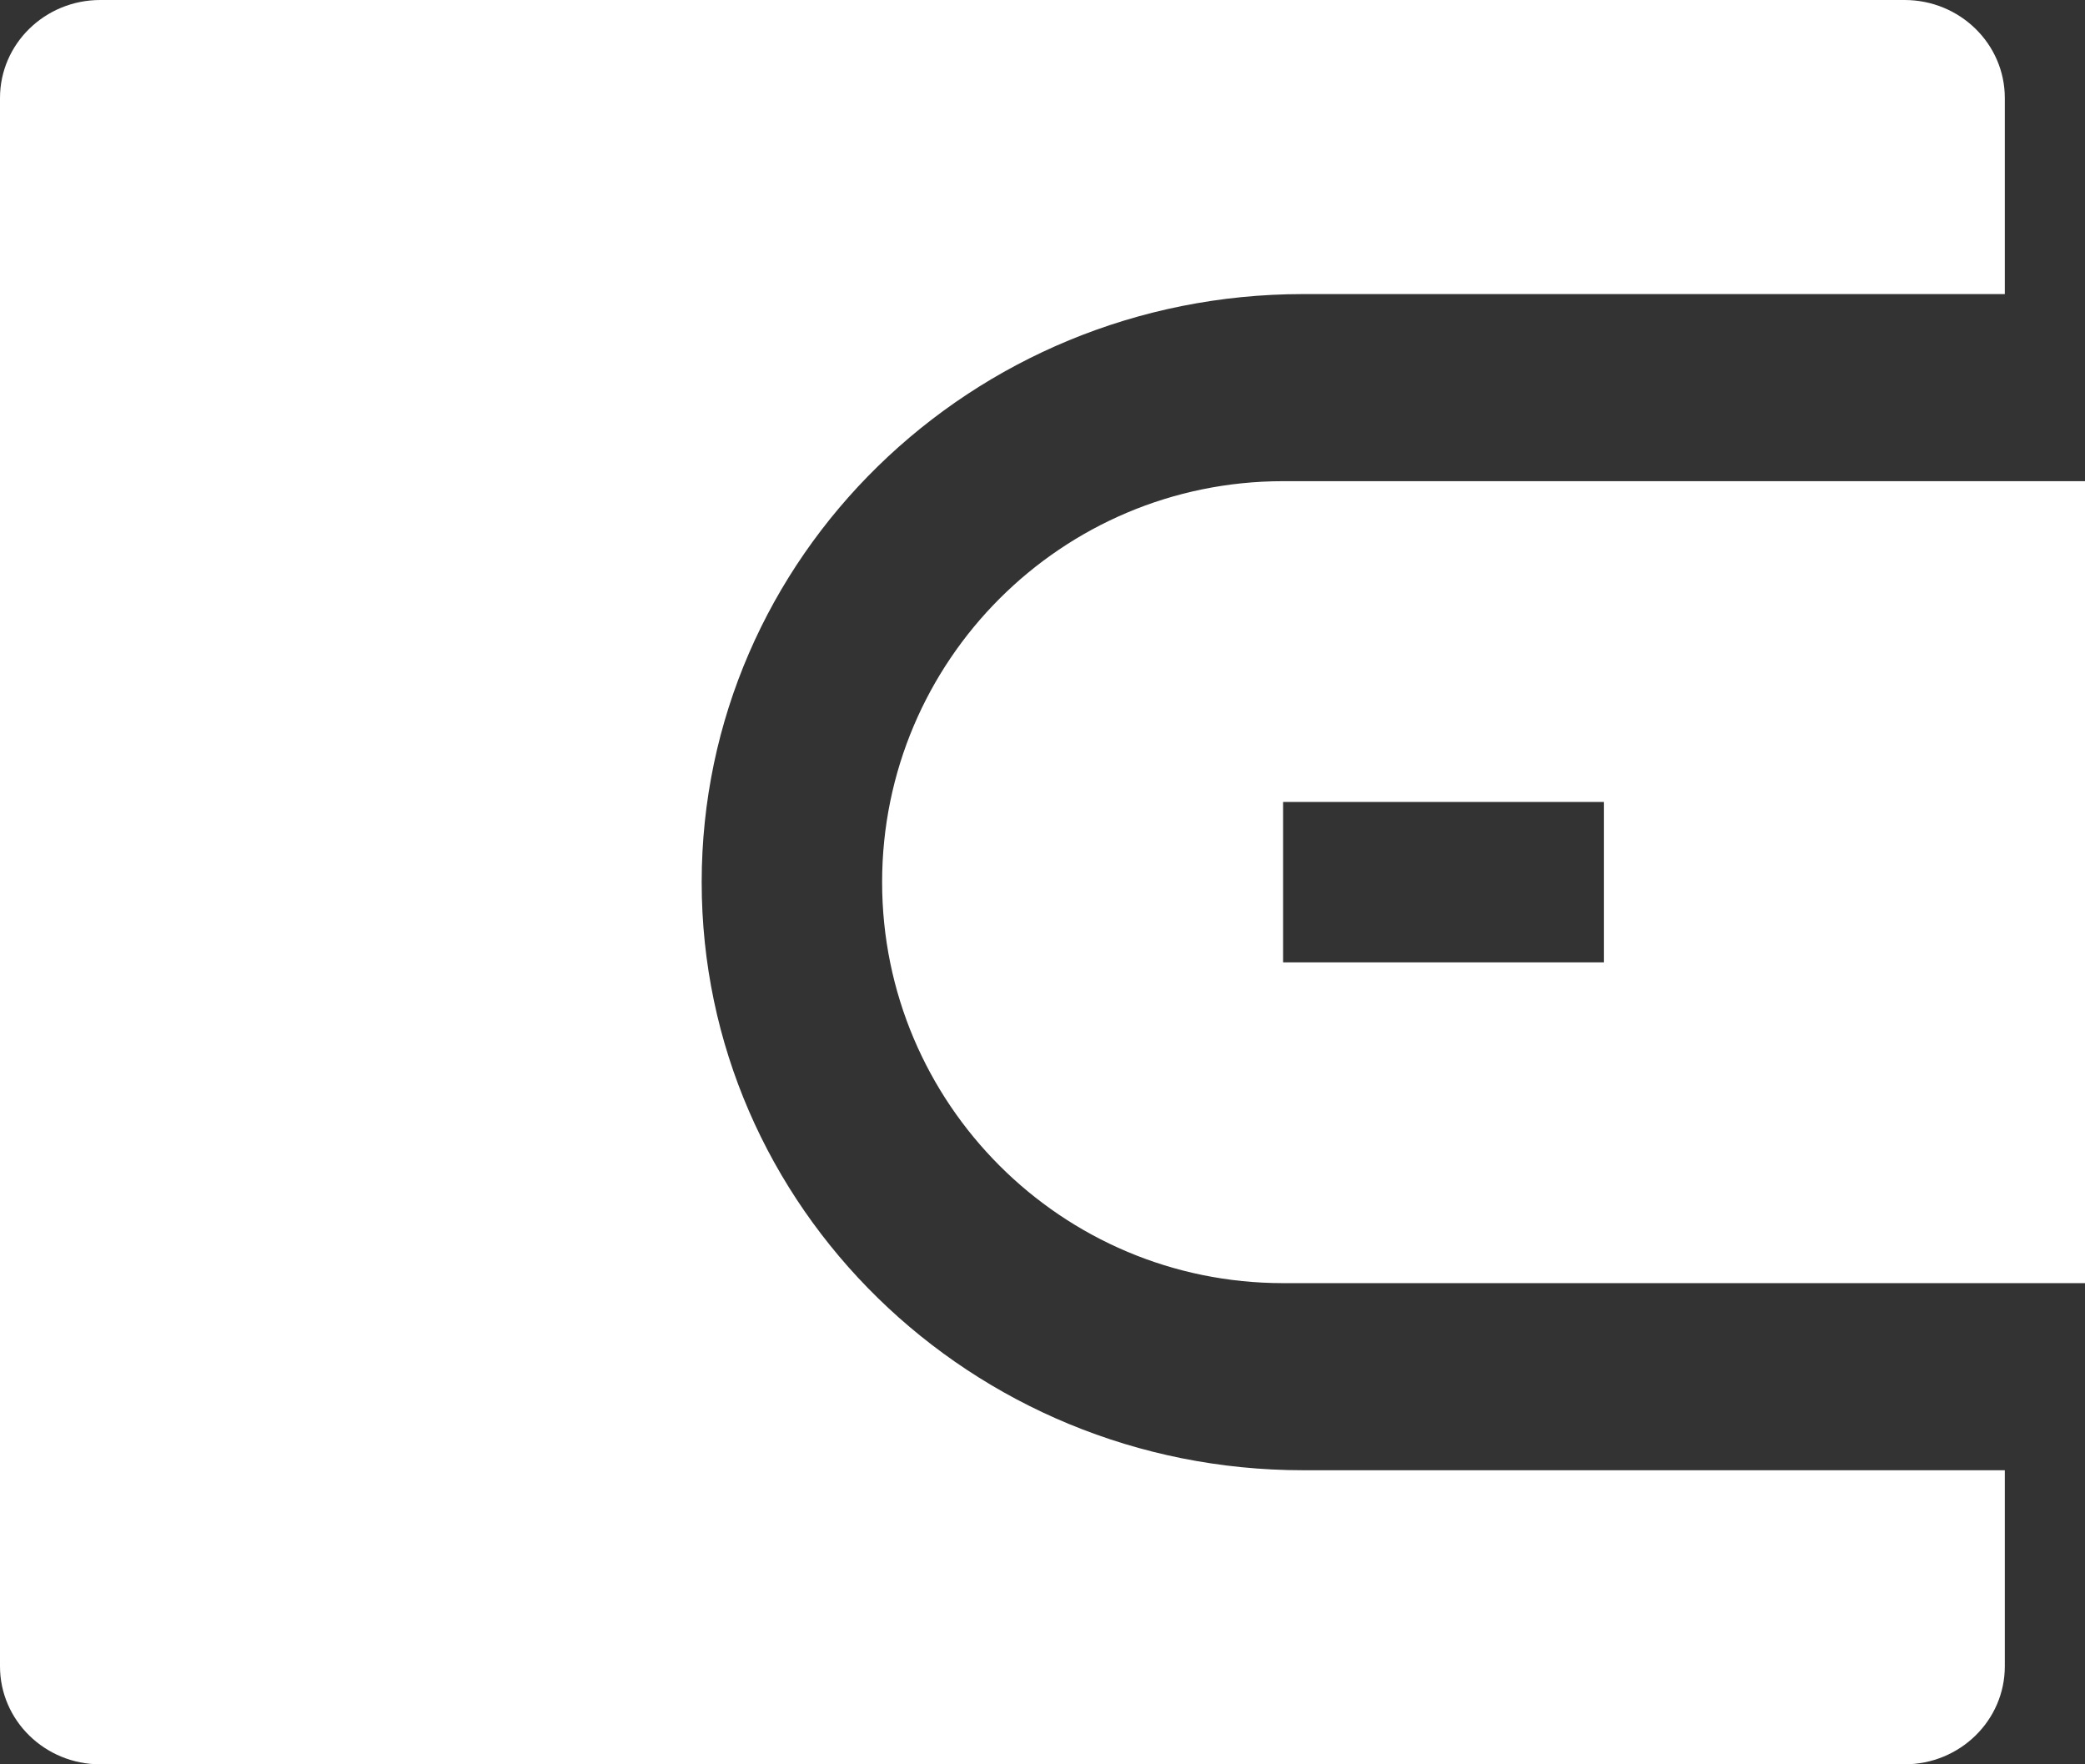<svg width="26" height="22" viewBox="0 0 26 22" fill="none" xmlns="http://www.w3.org/2000/svg">
<rect x="0" y="0" width="26" height="22" fill="#333333" stroke="none"/>
<path fill-rule="evenodd" clip-rule="evenodd" d="M25 3.667H16.25C12.108 3.667 8.75 6.95 8.75 11C8.75 15.05 12.108 18.333 16.25 18.333H25V20.778C25 21.453 24.44 22 23.75 22H1.25C0.56 22 0 21.453 0 20.778V1.222C0 0.547 0.56 0 1.25 0H23.75C24.44 0 25 0.547 25 1.222V3.667ZM16 6H26V16H16C13.239 16 11 13.761 11 11C11 8.239 13.239 6 16 6ZM20 12H16V10H20V12Z" fill="white"/>
</svg>
